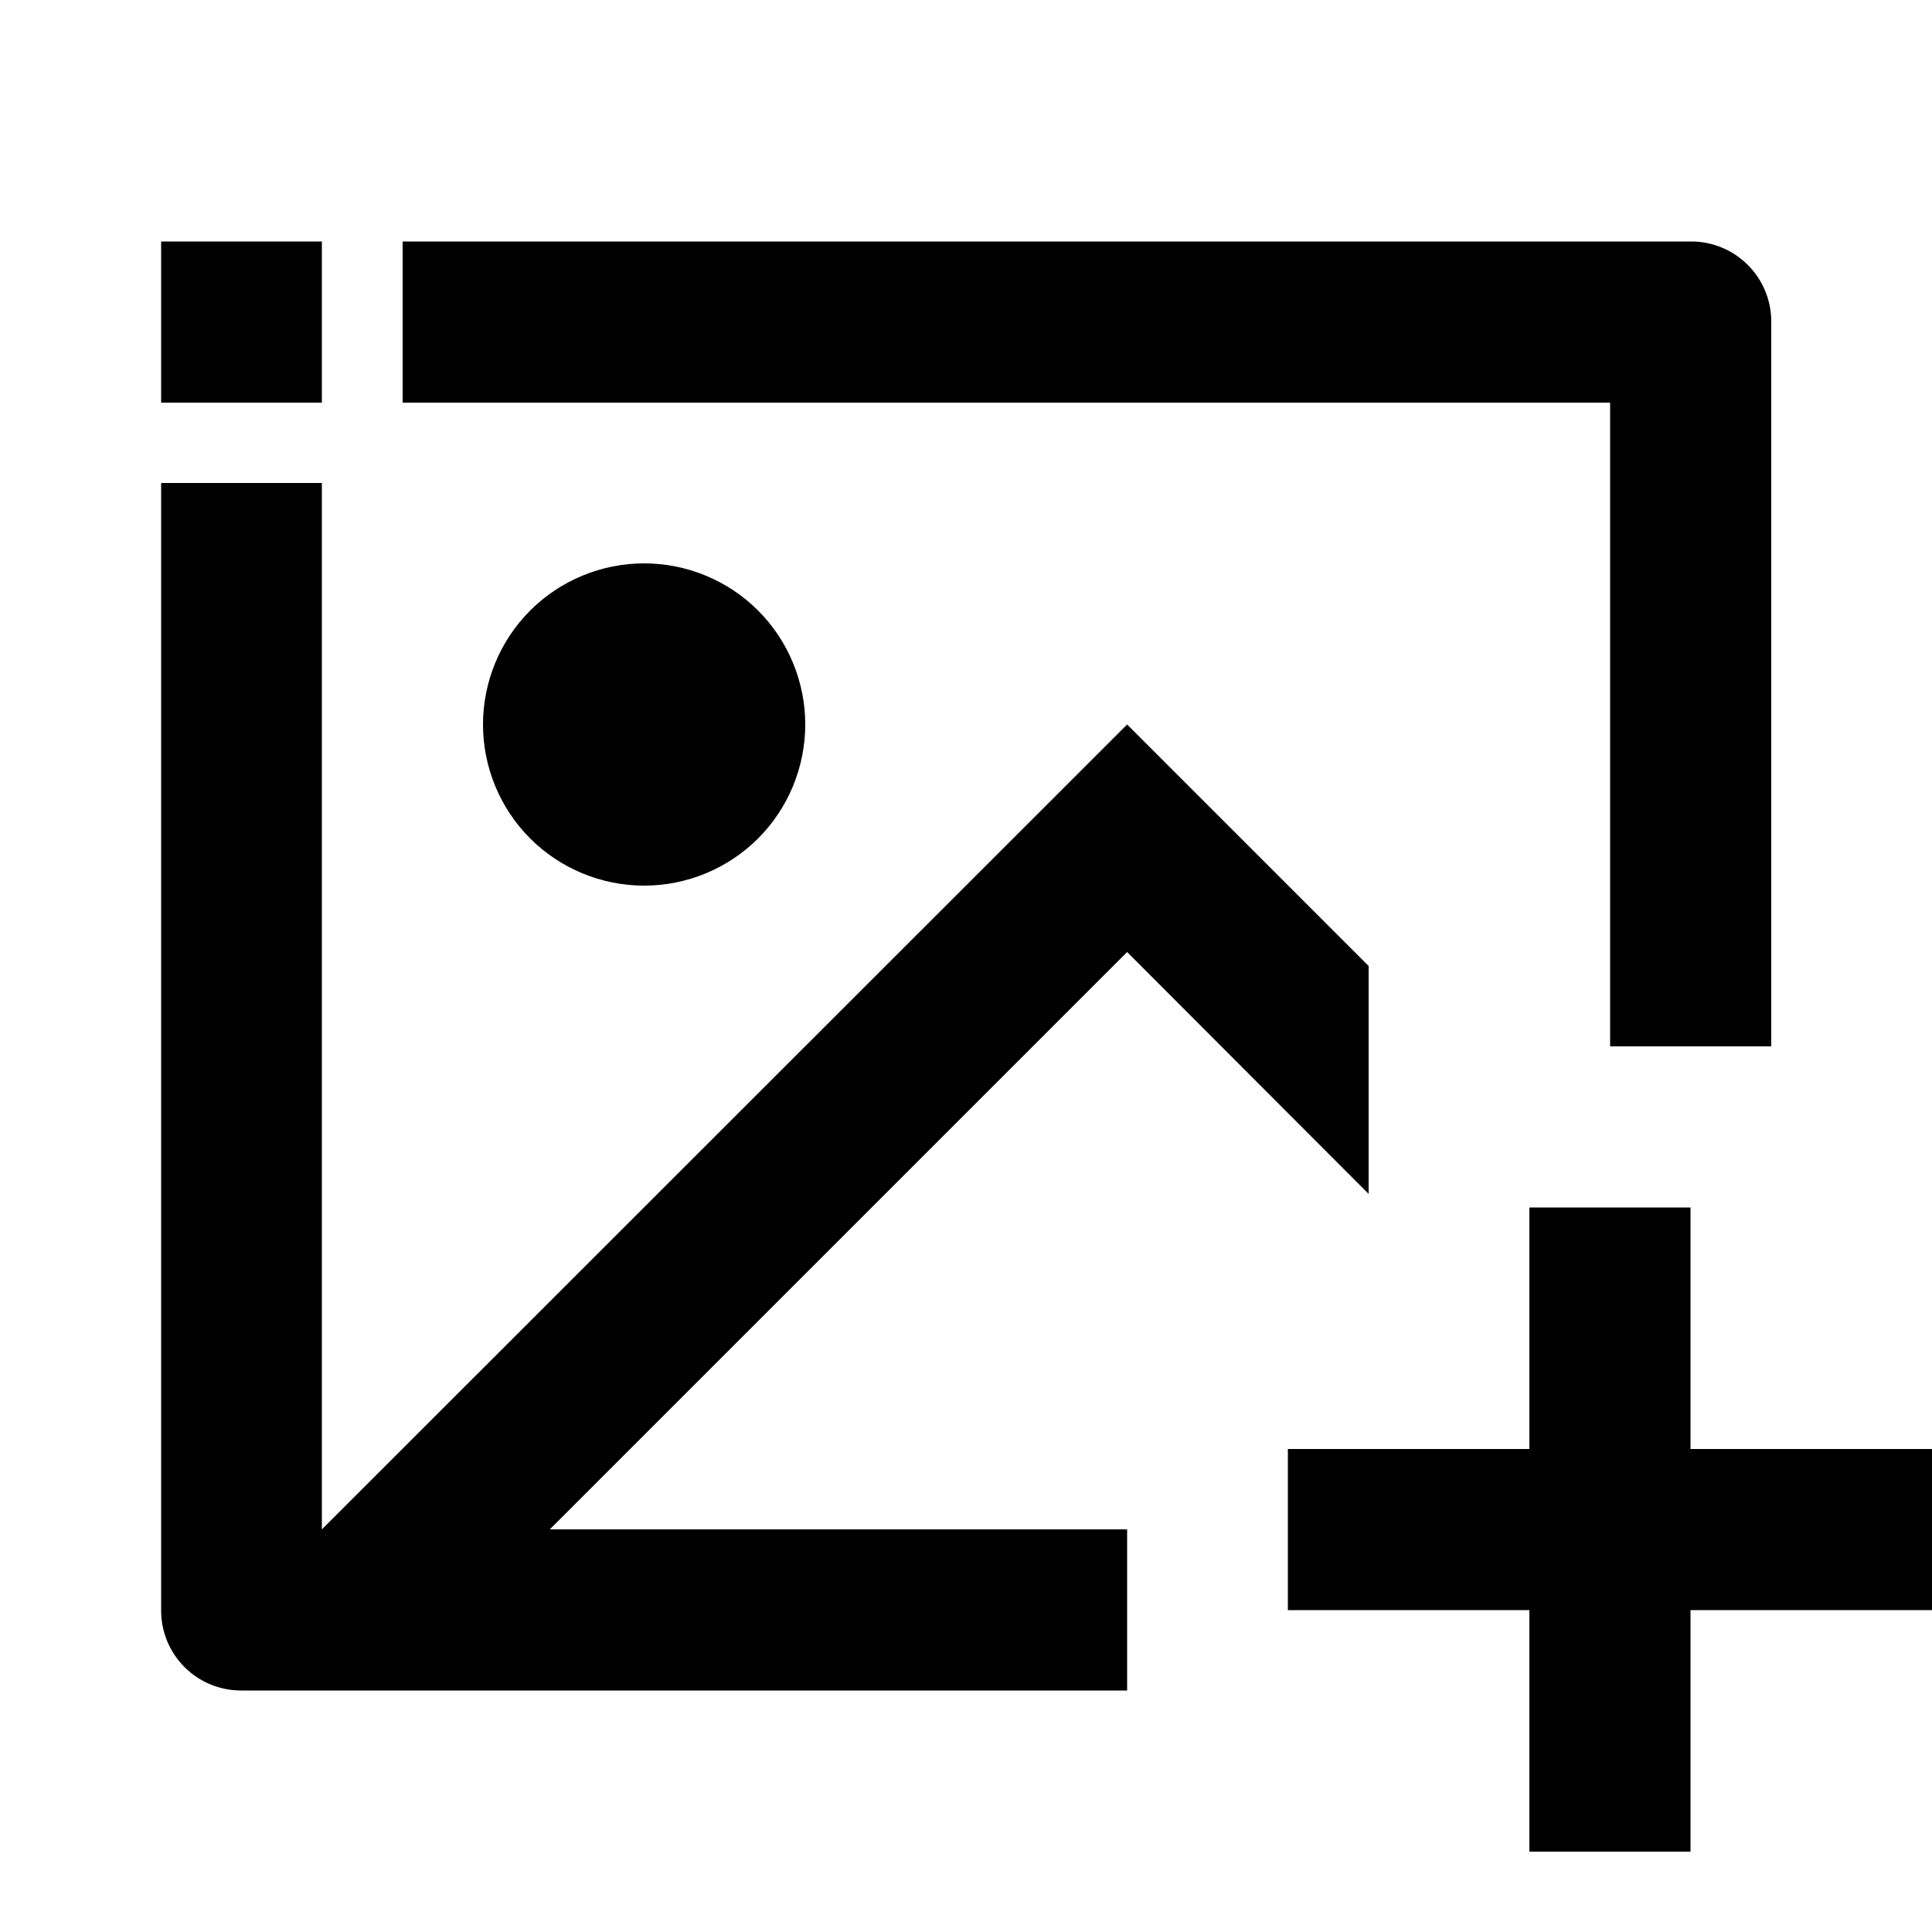 <?xml version="1.0" encoding="utf-8"?>
<!-- Generator: Adobe Illustrator 25.4.1, SVG Export Plug-In . SVG Version: 6.00 Build 0)  -->
<svg version="1.1" id="Layer_1" xmlns="http://www.w3.org/2000/svg" xmlns:xlink="http://www.w3.org/1999/xlink" x="0px" y="0px"
	 viewBox="0 0 512 512" enable-background="new 0 0 512 512" xml:space="preserve">
<g>
	<path d="M426.7,277.3h42.7V85.2c0-11.7-9.5-21.2-21.2-21.2H106.7v42.7h320V277.3z"/>
	<path d="M128,192c0,11.3,4.5,22.2,12.5,30.2c8,8,18.9,12.5,30.2,12.5c11.3,0,22.2-4.5,30.2-12.5c8-8,12.5-18.9,12.5-30.2
		s-4.5-22.2-12.5-30.2c-8-8-18.9-12.5-30.2-12.5s-22.2,4.5-30.2,12.5C132.5,169.8,128,180.7,128,192z"/>
	<polygon points="448,384 448,320 405.3,320 405.3,384 341.3,384 341.3,426.7 405.3,426.7 405.3,490.7 448,490.7 448,426.7 
		512,426.7 512,384 	"/>
	<path d="M362.7,316.4V256l-64-64L85.3,405.3V128H42.7v298.8c0,5.6,2.2,11,6.2,15s9.4,6.2,15,6.2h234.8v-42.7h-153l153-153
		L362.7,316.4z"/>
	<polygon points="85.3,64 64,64 63.8,64 42.7,64 42.7,85.2 42.7,85.3 42.7,106.7 85.3,106.7 	"/>
</g>
</svg>
